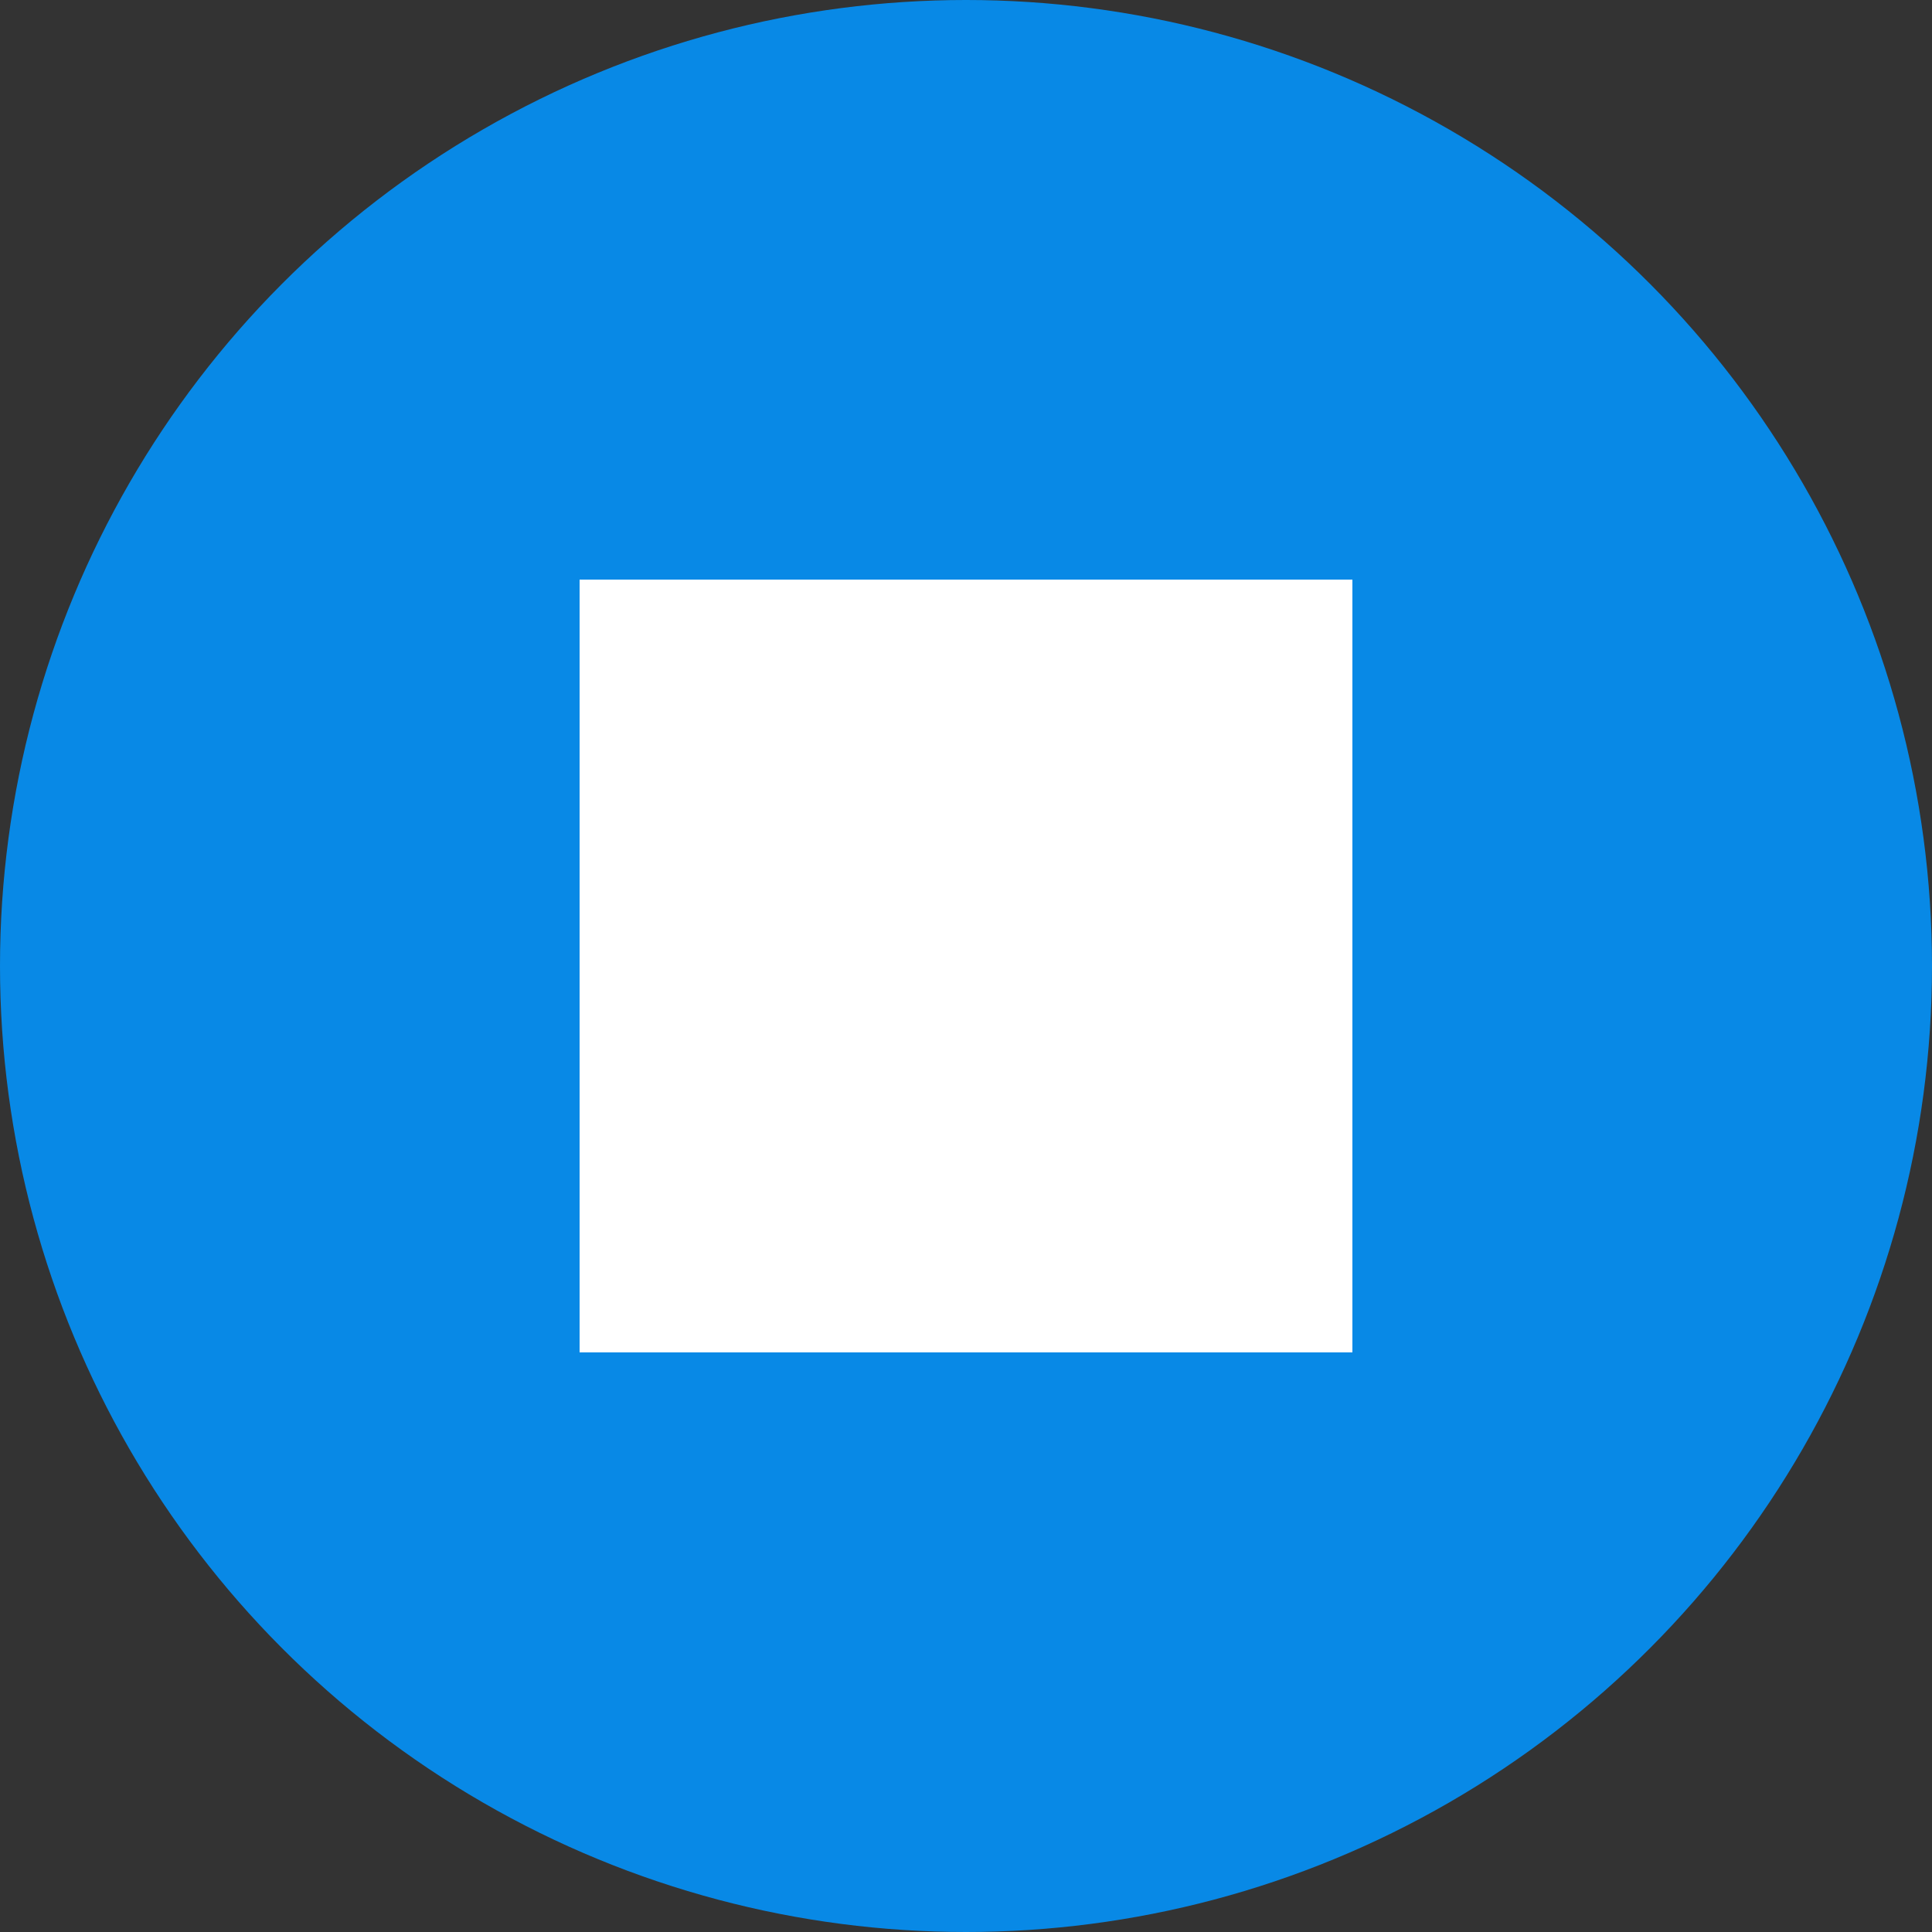 <?xml version="1.0" encoding="UTF-8"?>
<svg width="40px" height="40px" viewBox="0 0 40 40" version="1.1" xmlns="http://www.w3.org/2000/svg" xmlns:xlink="http://www.w3.org/1999/xlink">
    <rect x="0" y="0" width="40" height="40" fill="#333333" stroke="none"/>
    <title>play1</title>
    <g id="Page-1" stroke="none" stroke-width="1" fill="none" fill-rule="evenodd">
        <circle id="Oval" fill="#0889E6" cx="20" cy="20" r="20"></circle>
        <rect id="Rectangle" fill="#FFFFFF" x="12" y="12" width="16" height="16"></rect>
    </g>
</svg>